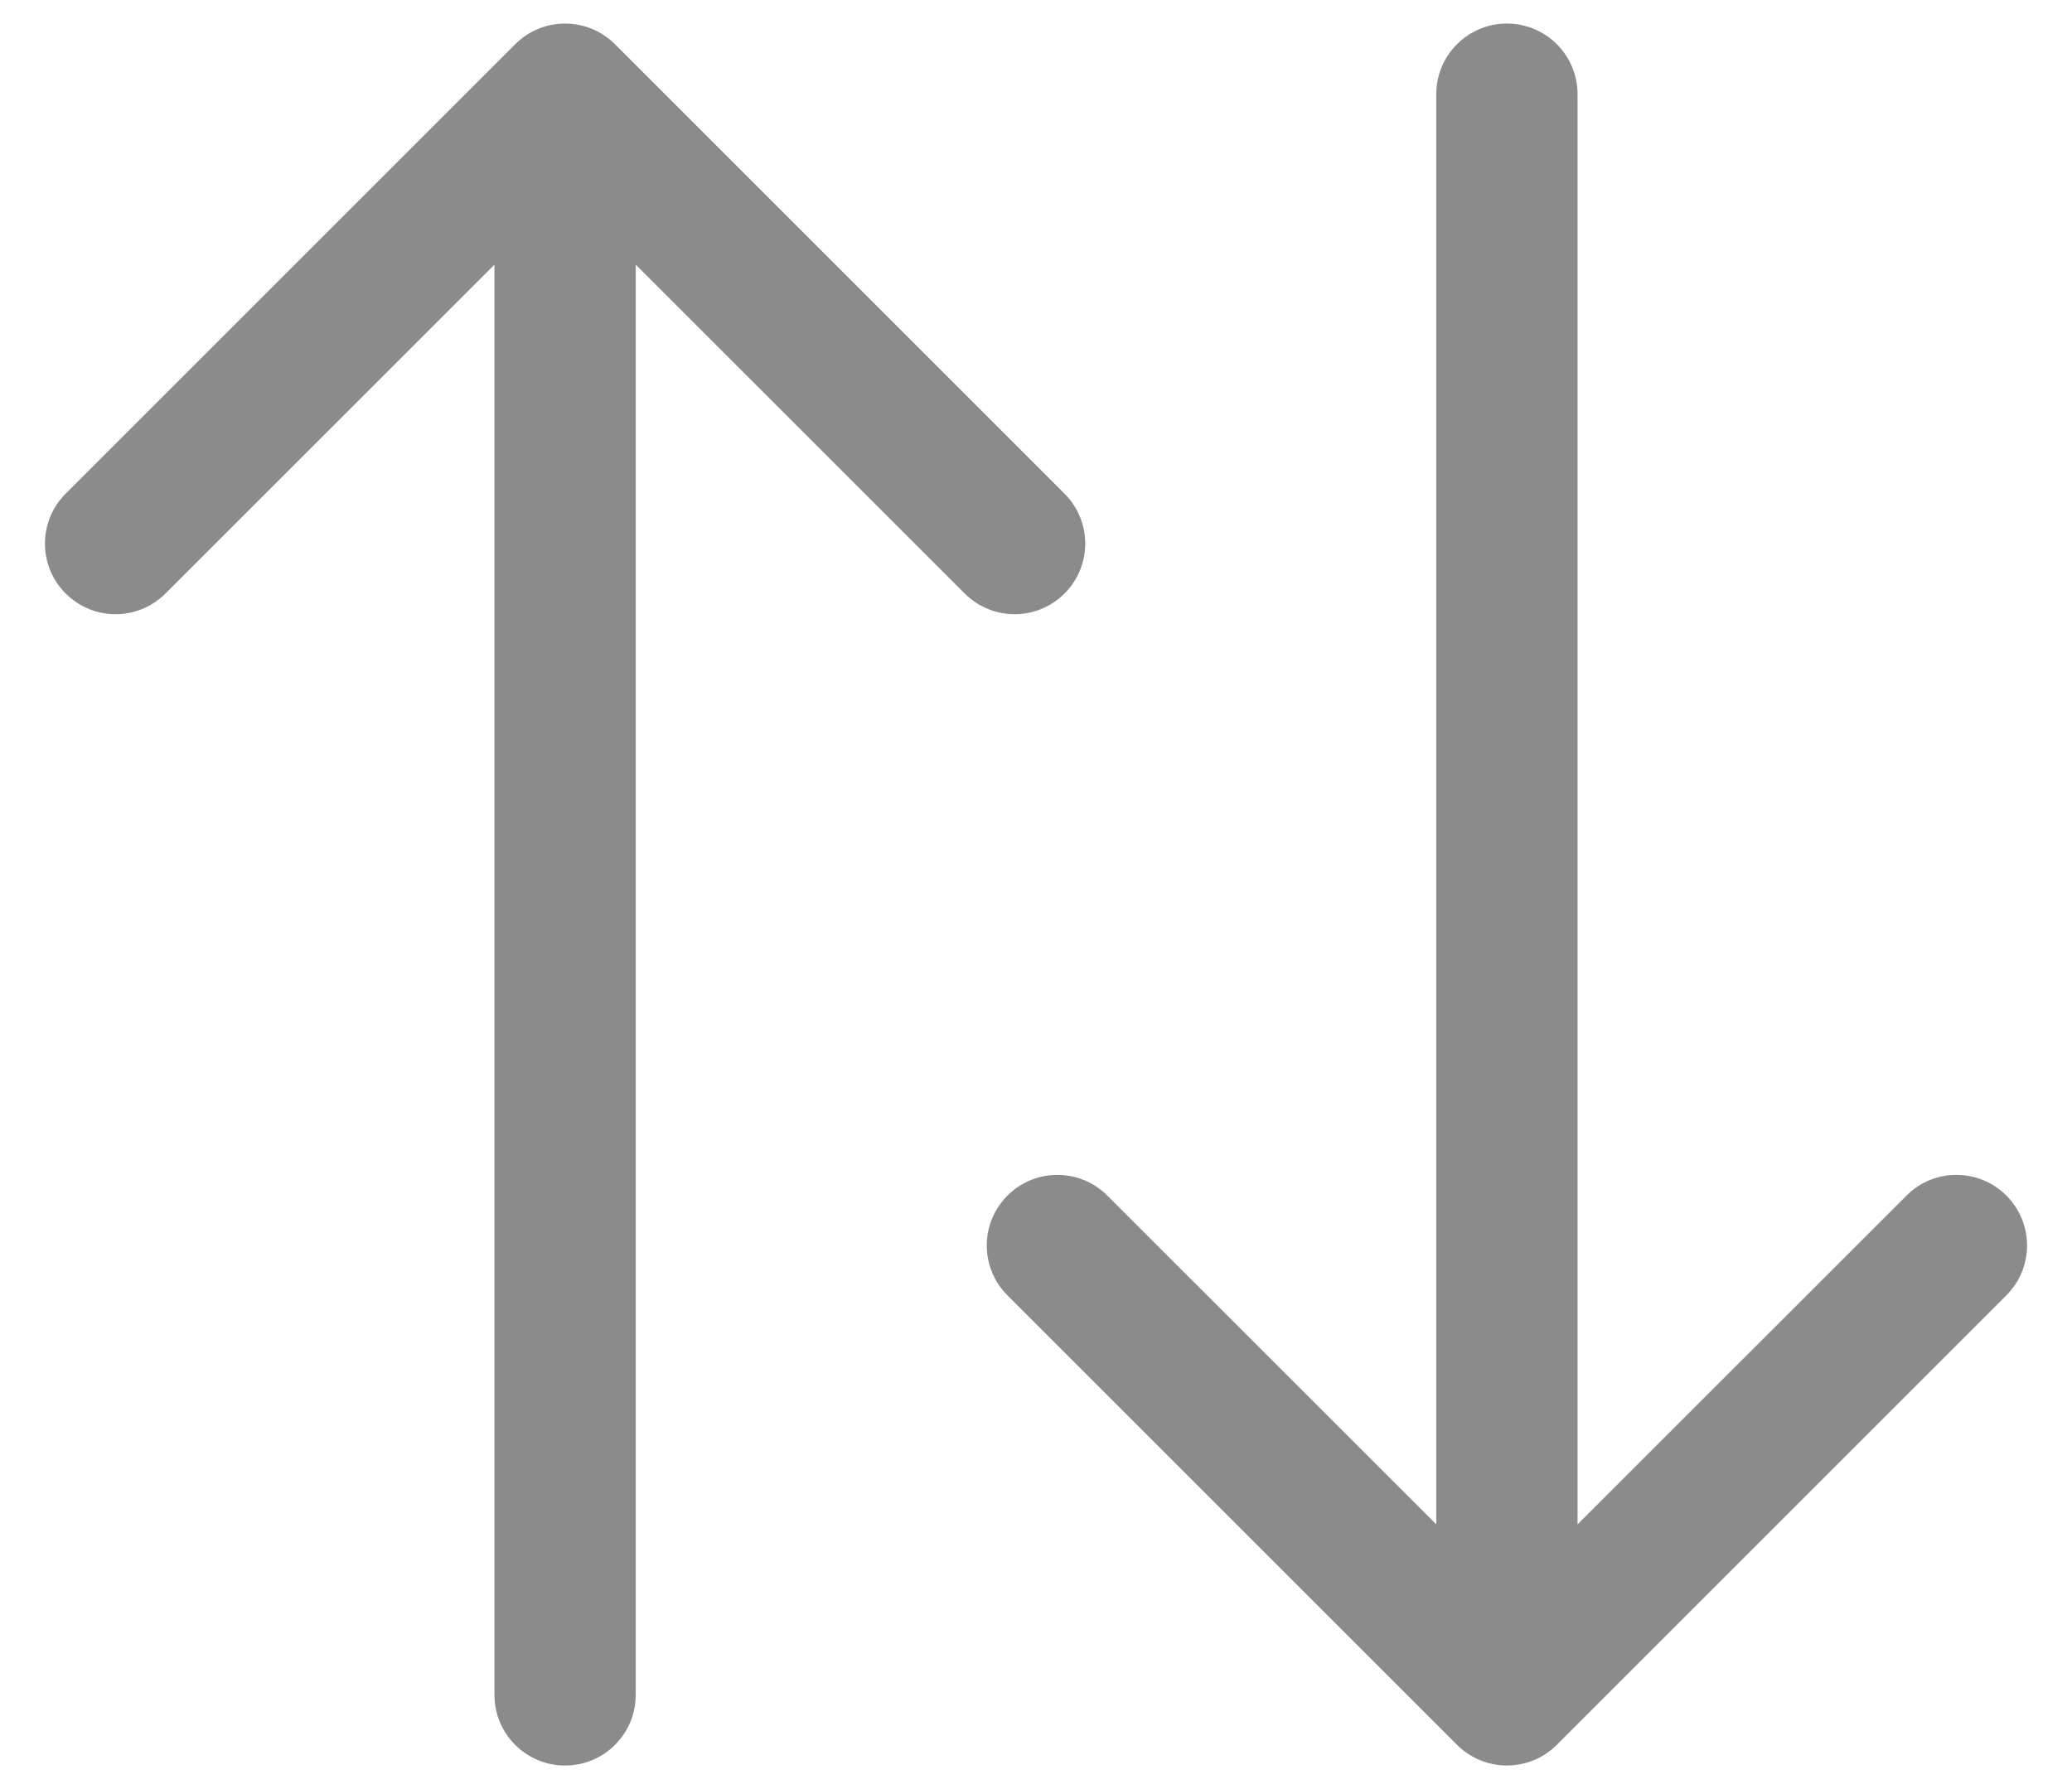<svg width="22" height="19" viewBox="0 0 22 19" fill="none" xmlns="http://www.w3.org/2000/svg">
<path d="M5.25 18C5.25 18.414 5.586 18.75 6 18.75C6.414 18.75 6.75 18.414 6.75 18H5.25ZM6.53 0.47C6.237 0.177 5.763 0.177 5.47 0.47L0.697 5.243C0.404 5.536 0.404 6.01 0.697 6.303C0.99 6.596 1.464 6.596 1.757 6.303L6 2.061L10.243 6.303C10.536 6.596 11.01 6.596 11.303 6.303C11.596 6.01 11.596 5.536 11.303 5.243L6.53 0.47ZM6.75 18L6.75 1H5.25L5.25 18H6.75Z" fill="#8B8B8B"/>
<path d="M16.75 1C16.75 0.586 16.414 0.25 16 0.25C15.586 0.25 15.25 0.586 15.25 1H16.75ZM15.47 18.53C15.763 18.823 16.237 18.823 16.53 18.53L21.303 13.757C21.596 13.464 21.596 12.99 21.303 12.697C21.01 12.404 20.535 12.404 20.243 12.697L16 16.939L11.757 12.697C11.464 12.404 10.99 12.404 10.697 12.697C10.404 12.99 10.404 13.464 10.697 13.757L15.47 18.53ZM15.25 1L15.25 18H16.75V1H15.25Z" fill="#8B8B8B"/>
</svg>
